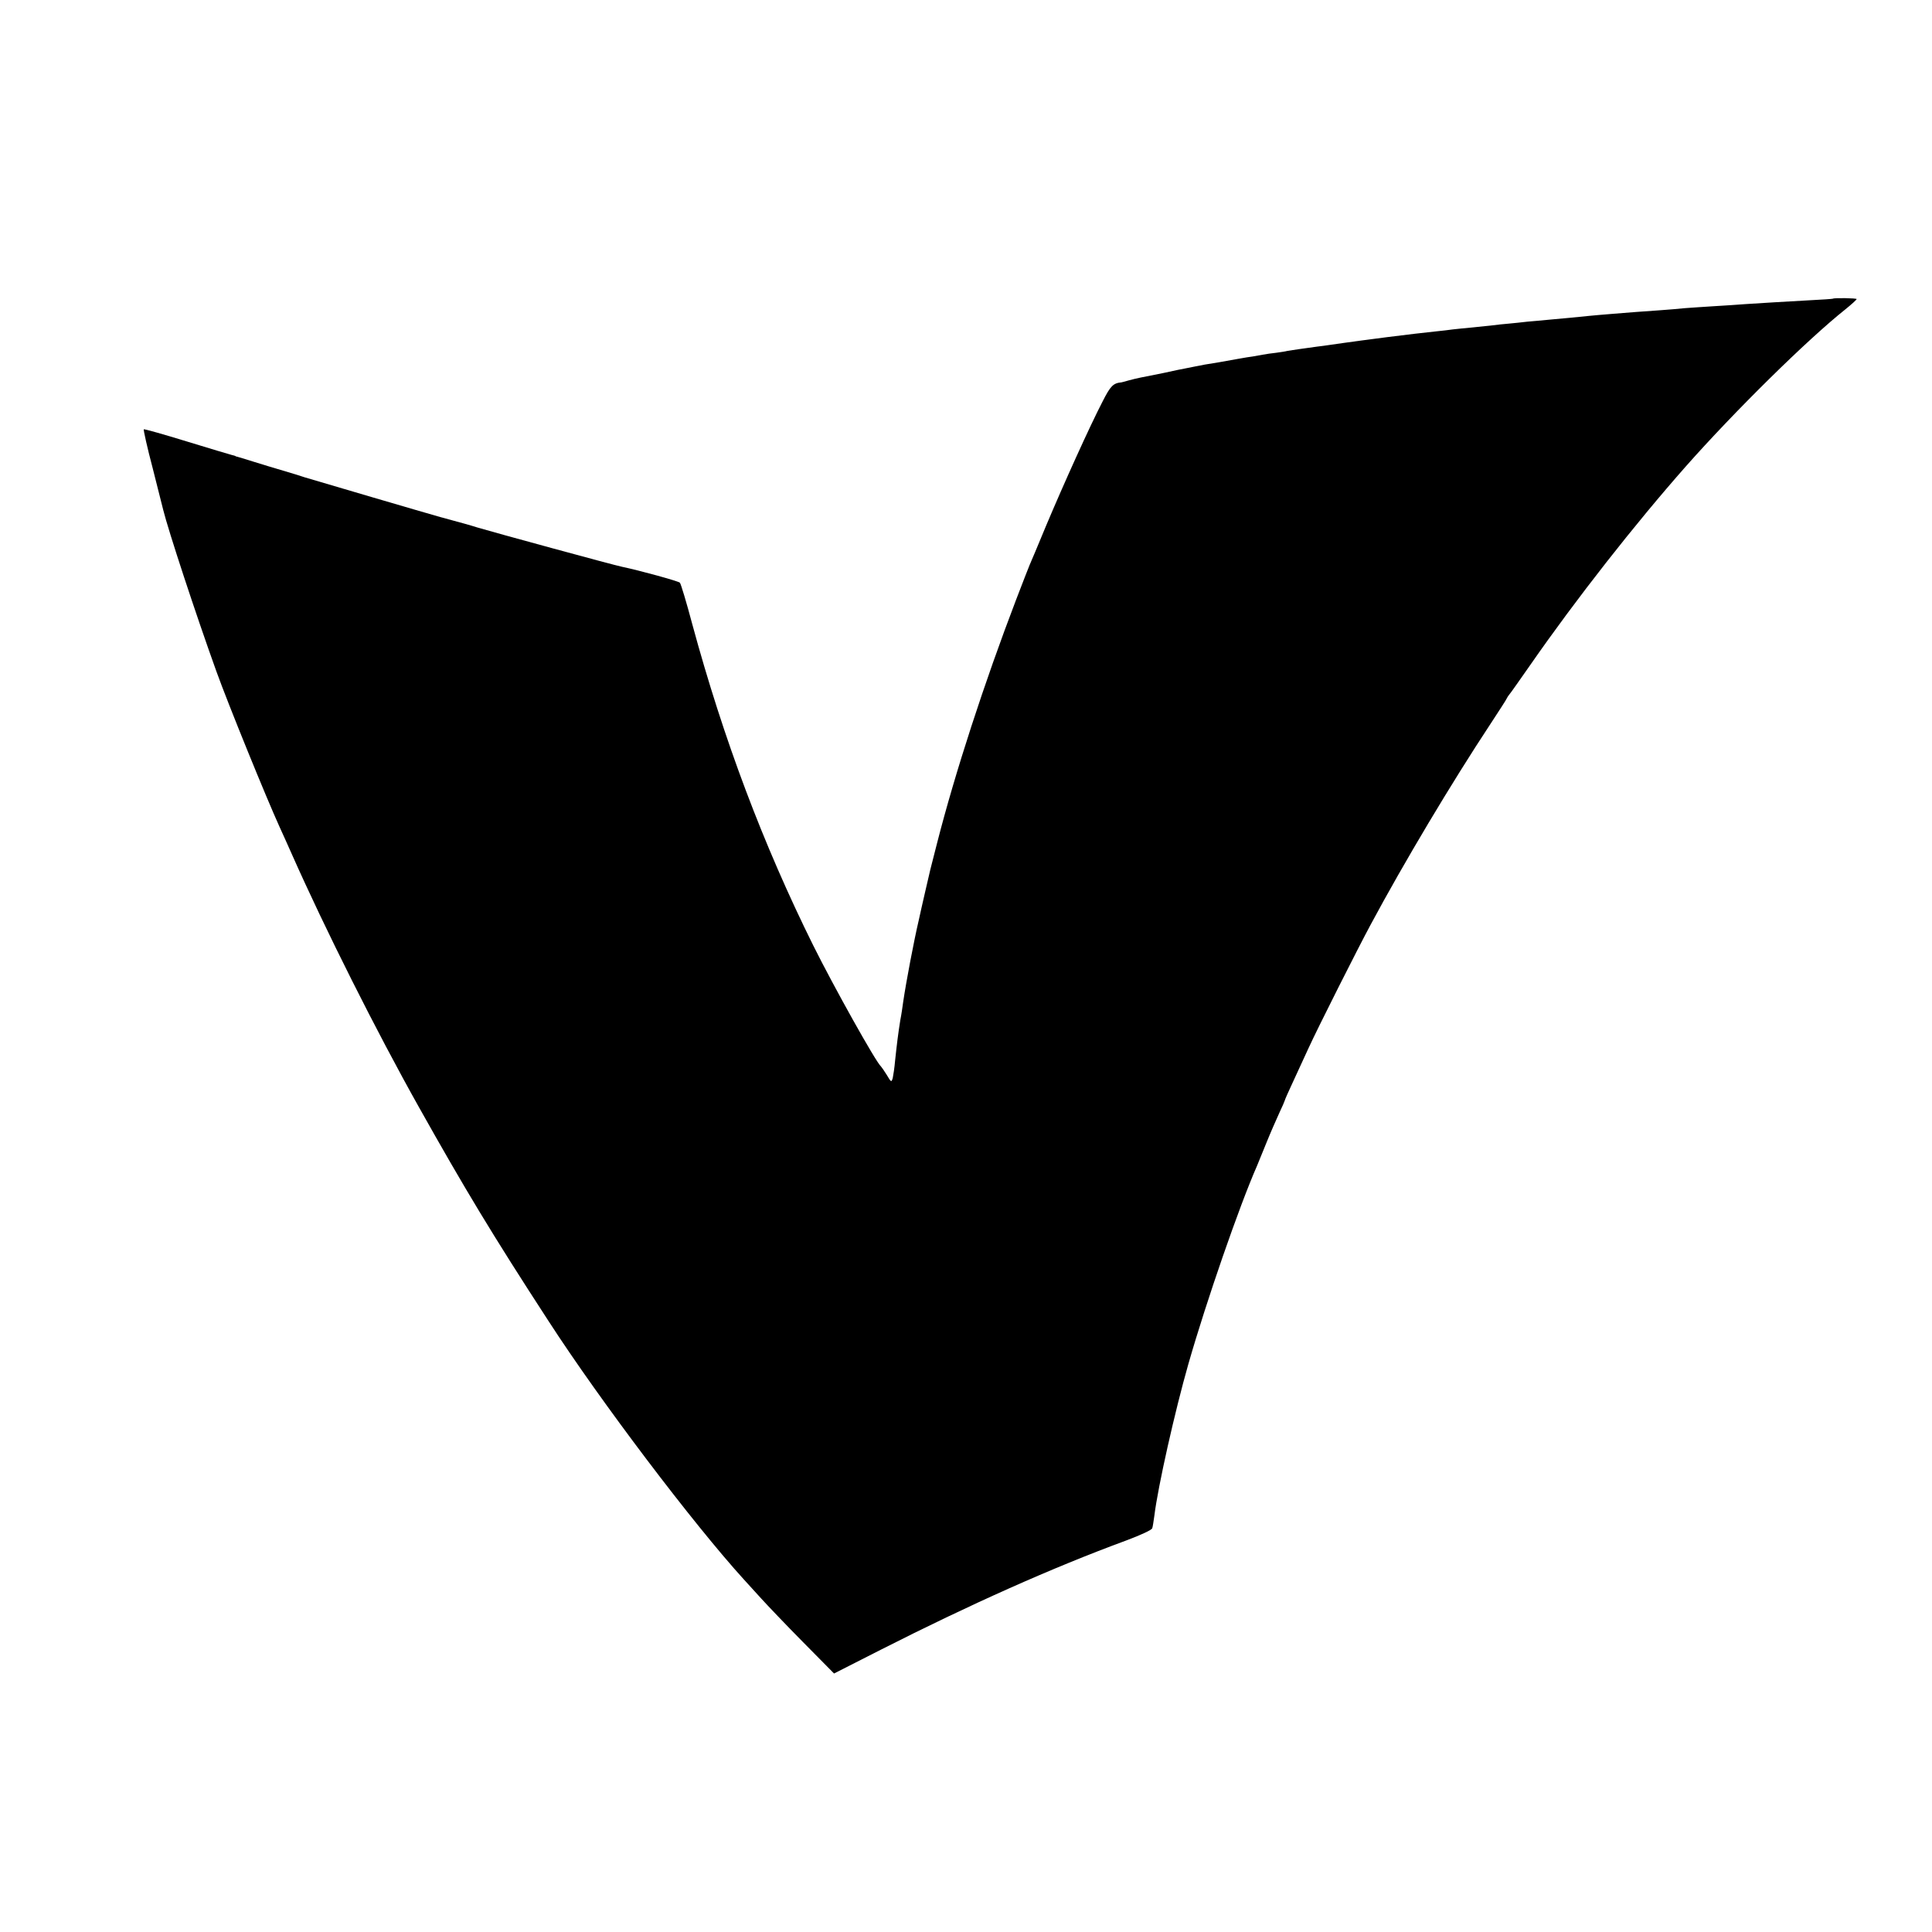 <?xml version="1.0" standalone="no"?>
<!DOCTYPE svg PUBLIC "-//W3C//DTD SVG 20010904//EN"
 "http://www.w3.org/TR/2001/REC-SVG-20010904/DTD/svg10.dtd">
<svg version="1.0" xmlns="http://www.w3.org/2000/svg"
 width="1000pt" height="1000pt" viewBox="0 0 1000 1000"
 preserveAspectRatio="xMidYMid meet">
<g transform="translate(0,1000) scale(0.1,-0.1)"
fill="#000000" stroke="none">
<path d="M9487 8454 c-1 -1 -54 -5 -117 -8 -143 -8 -244 -14 -335 -20 -38 -3
-113 -8 -165 -11 -52 -3 -119 -8 -149 -10 -29 -3 -87 -8 -130 -11 -42 -3 -98
-7 -126 -9 -27 -2 -84 -7 -125 -10 -41 -3 -93 -8 -115 -10 -57 -6 -141 -14
-210 -20 -33 -3 -82 -8 -110 -10 -27 -3 -70 -8 -95 -10 -25 -2 -63 -6 -85 -9
-22 -2 -69 -7 -105 -11 -36 -3 -81 -8 -100 -10 -19 -3 -57 -7 -85 -10 -85 -9
-126 -14 -255 -30 -125 -16 -159 -21 -225 -30 -19 -3 -51 -7 -70 -10 -19 -3
-50 -7 -67 -9 -69 -9 -134 -19 -153 -22 -11 -3 -38 -7 -60 -10 -22 -2 -53 -7
-70 -10 -16 -3 -39 -7 -50 -9 -11 -1 -47 -7 -80 -13 -33 -6 -76 -14 -95 -17
-53 -8 -103 -17 -125 -22 -11 -2 -31 -6 -45 -9 -14 -2 -65 -13 -115 -24 -49
-10 -103 -21 -120 -24 -16 -3 -45 -10 -63 -15 -18 -5 -35 -10 -37 -10 -43 -4
-57 -18 -98 -99 -65 -125 -202 -428 -292 -642 -42 -102 -81 -194 -86 -205 -5
-11 -36 -92 -70 -180 -164 -429 -315 -892 -409 -1260 -38 -148 -34 -131 -60
-245 -12 -52 -28 -122 -35 -155 -24 -102 -65 -317 -80 -420 -3 -22 -9 -65 -15
-95 -11 -68 -18 -125 -27 -210 -3 -35 -9 -75 -12 -89 -7 -24 -8 -24 -31 15
-13 21 -27 41 -30 44 -25 20 -244 412 -350 625 -260 524 -465 1068 -627 1665
-30 113 -59 209 -64 214 -7 8 -211 64 -298 82 -45 9 -678 182 -751 204 -34 11
-81 24 -192 54 -58 16 -654 191 -703 206 -16 6 -66 21 -110 34 -44 13 -114 34
-155 47 -41 13 -78 24 -82 25 -5 1 -9 2 -10 4 -2 1 -10 3 -18 5 -8 2 -113 33
-233 70 -120 37 -220 65 -223 63 -2 -3 18 -95 47 -204 28 -110 52 -206 54
-214 26 -105 167 -535 275 -835 60 -167 259 -656 327 -805 14 -30 42 -93 63
-140 172 -388 439 -920 658 -1310 238 -424 380 -660 672 -1109 268 -414 748
-1048 1010 -1336 20 -22 61 -67 91 -100 30 -33 126 -134 215 -224 l161 -163
244 124 c455 231 886 424 1267 564 77 29 134 55 136 64 3 8 7 38 11 65 18 149
107 544 176 785 93 325 265 821 355 1025 7 17 29 71 49 120 20 50 50 118 66
153 16 34 29 64 29 66 0 3 18 44 41 93 22 48 59 129 82 178 43 95 257 520 322
640 171 319 420 736 621 1040 43 66 81 124 83 130 2 5 8 14 13 20 5 5 54 75
110 155 234 337 539 726 803 1025 251 284 628 656 828 815 31 25 56 48 57 52
0 5 -117 7 -123 2z"/>
</g>
</svg>
